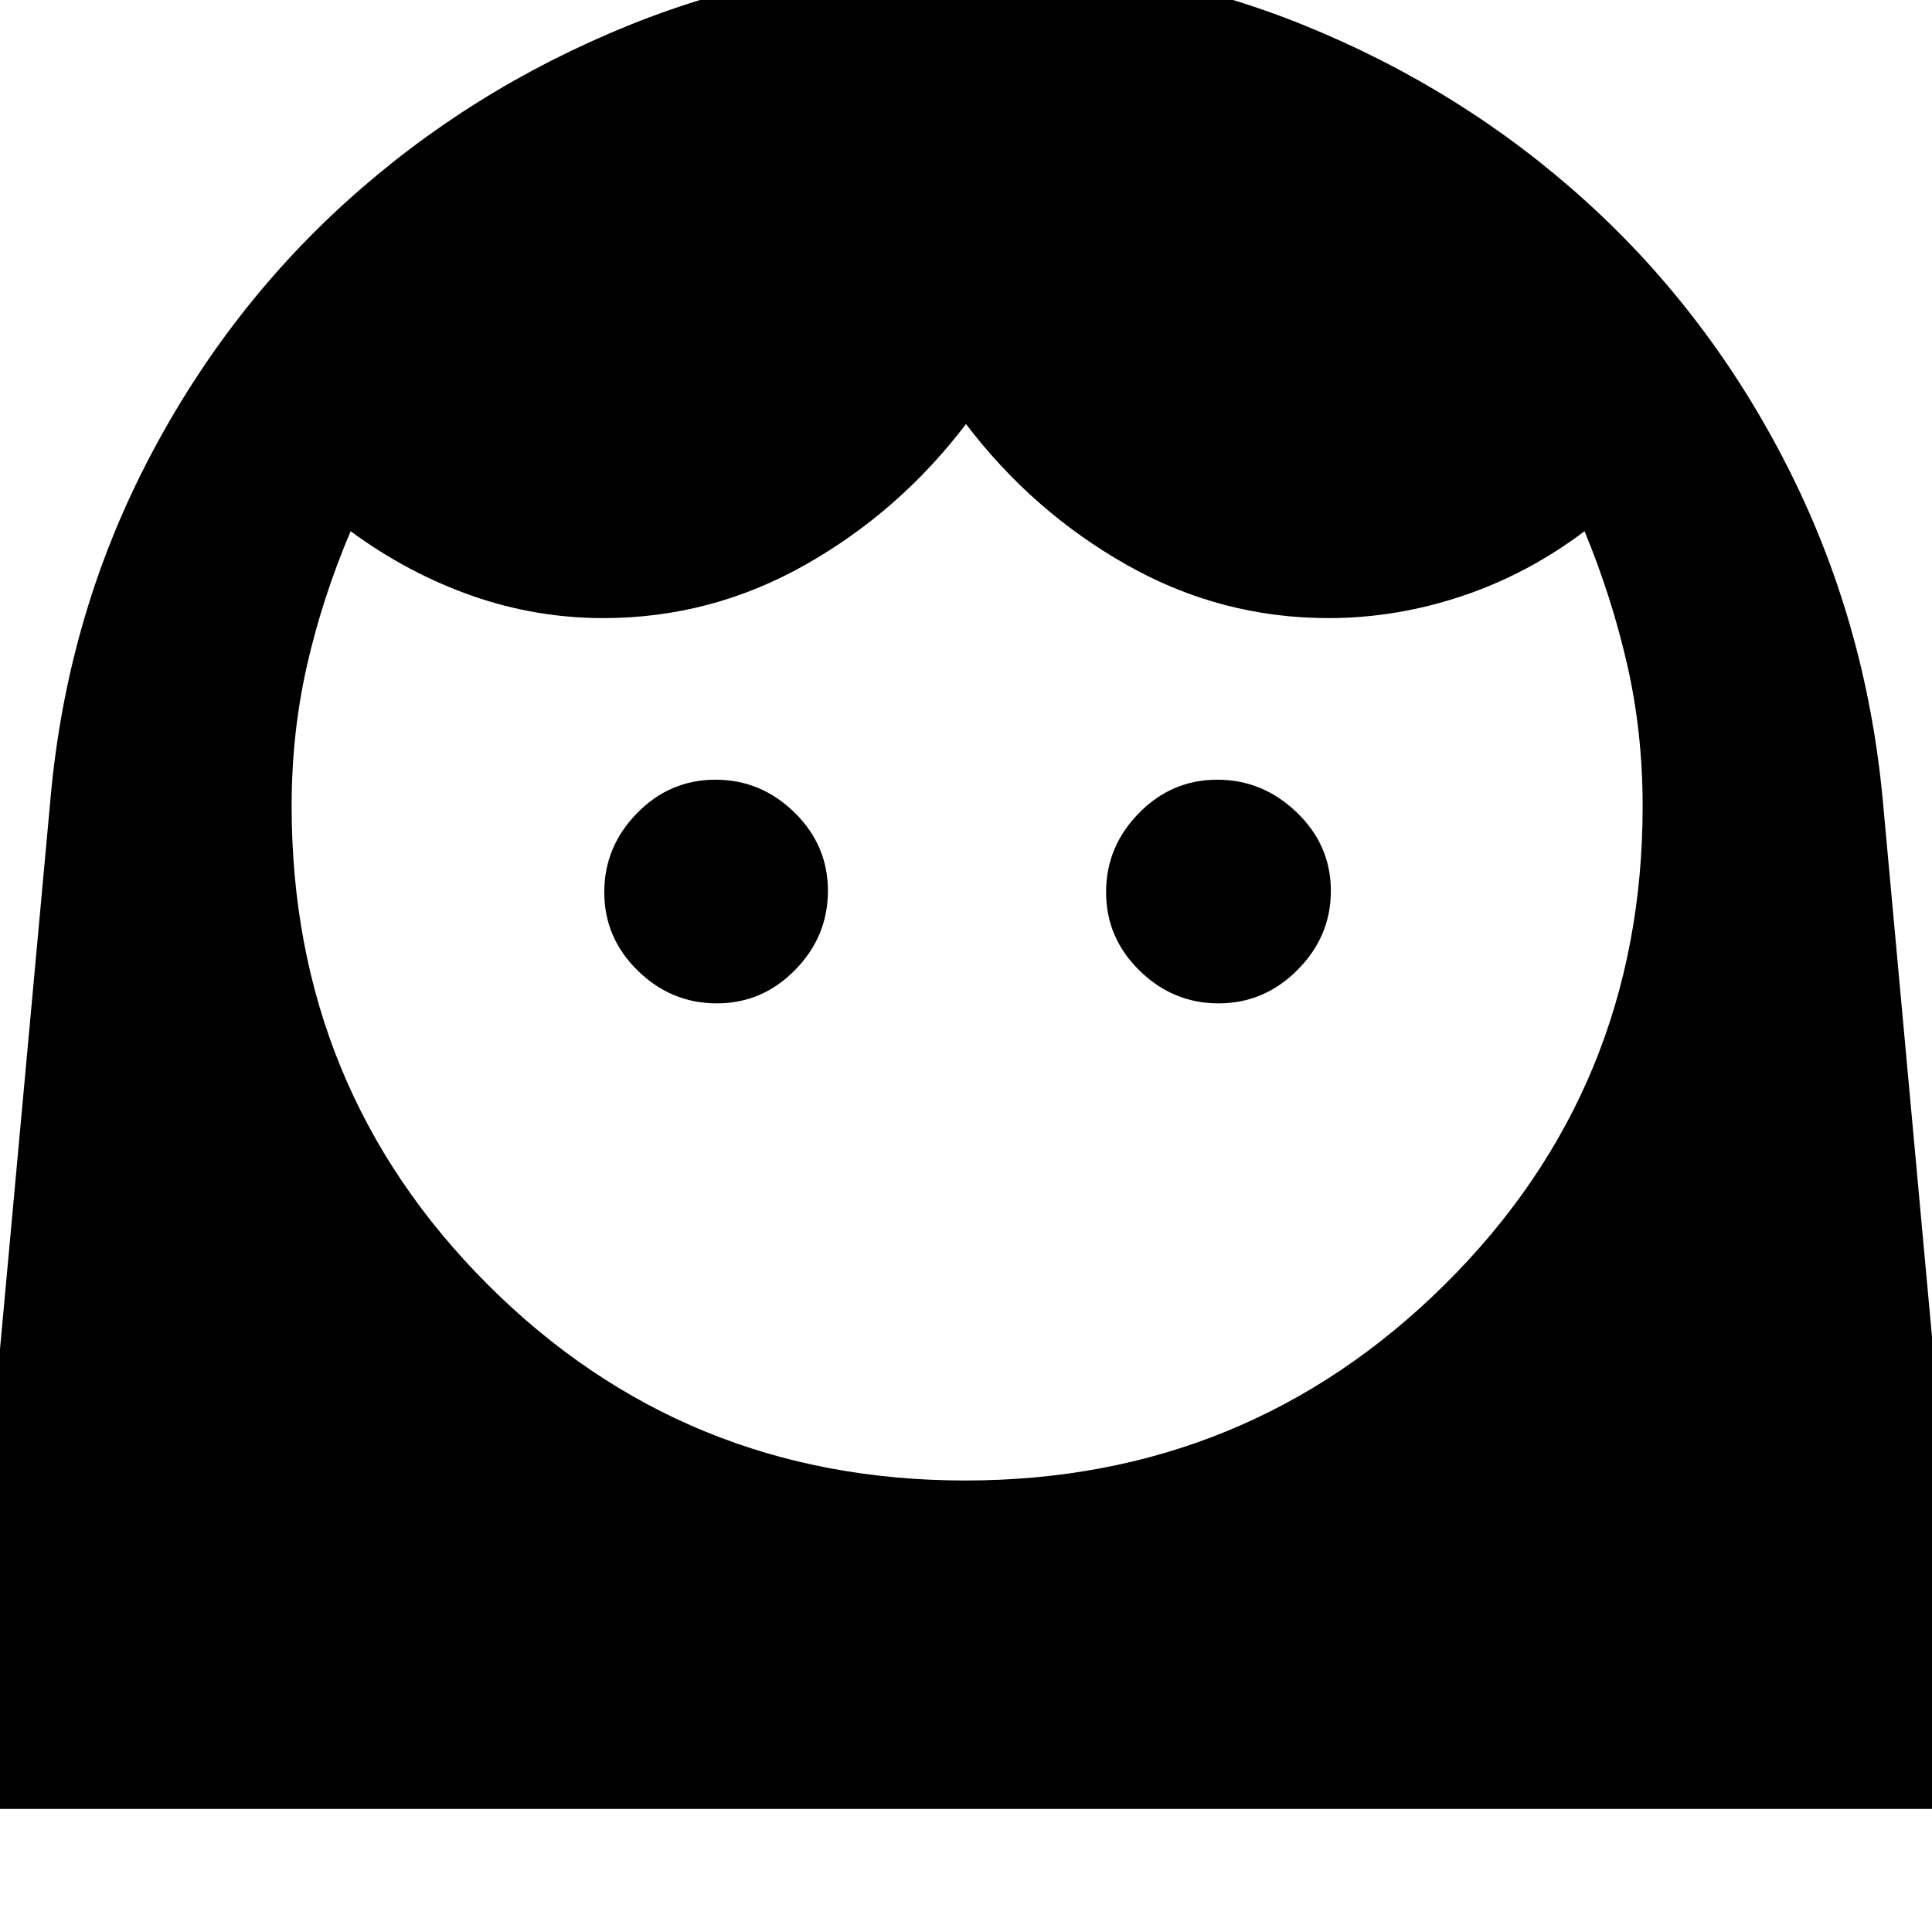 <svg xmlns="http://www.w3.org/2000/svg" height="48" viewBox="0 -960 960 960" width="48"><path d="M479.62-224.35q139.99 0 238.29-97.39 98.31-97.4 98.31-237.69 0-36.81-7.72-70.49-7.72-33.69-21.15-66.12-28.44 21.43-61.1 32.3-32.66 10.87-66.12 10.87-53.6 0-100.36-26.5Q513-705.87 480-749.3q-33 43.43-79.83 69.93-46.82 26.5-100.38 26.5-33.64 0-65.39-11.15t-60.18-32.02q-14 33-21.65 66.58-7.66 33.59-7.66 70.03 0 140.29 97.41 237.69 97.41 97.39 237.3 97.39ZM356.16-461.43q22.67 0 38.95-16.63 16.28-16.62 16.28-39.28t-16.62-38.94q-16.62-16.29-39.28-16.29t-38.95 16.63q-16.28 16.62-16.28 39.28t16.62 38.94q16.62 16.29 39.28 16.29Zm249.35 0q22.66 0 39.23-16.63 16.56-16.62 16.56-39.28t-16.9-38.94q-16.9-16.29-39.56-16.29-22.67 0-38.95 16.63-16.28 16.62-16.28 39.28t16.62 38.94q16.62 16.29 39.28 16.29ZM-20.96-61.17 25.17-564q8-88.13 46.79-164.2 38.78-76.06 100.25-131.69 61.48-55.63 140.35-87.57 78.87-31.93 167.74-31.93t167.68 31.94q78.8 31.94 140.17 87.58 61.36 55.63 100.06 131.82Q926.9-651.86 935.39-564l46.13 502.83H-20.96Z"/></svg>